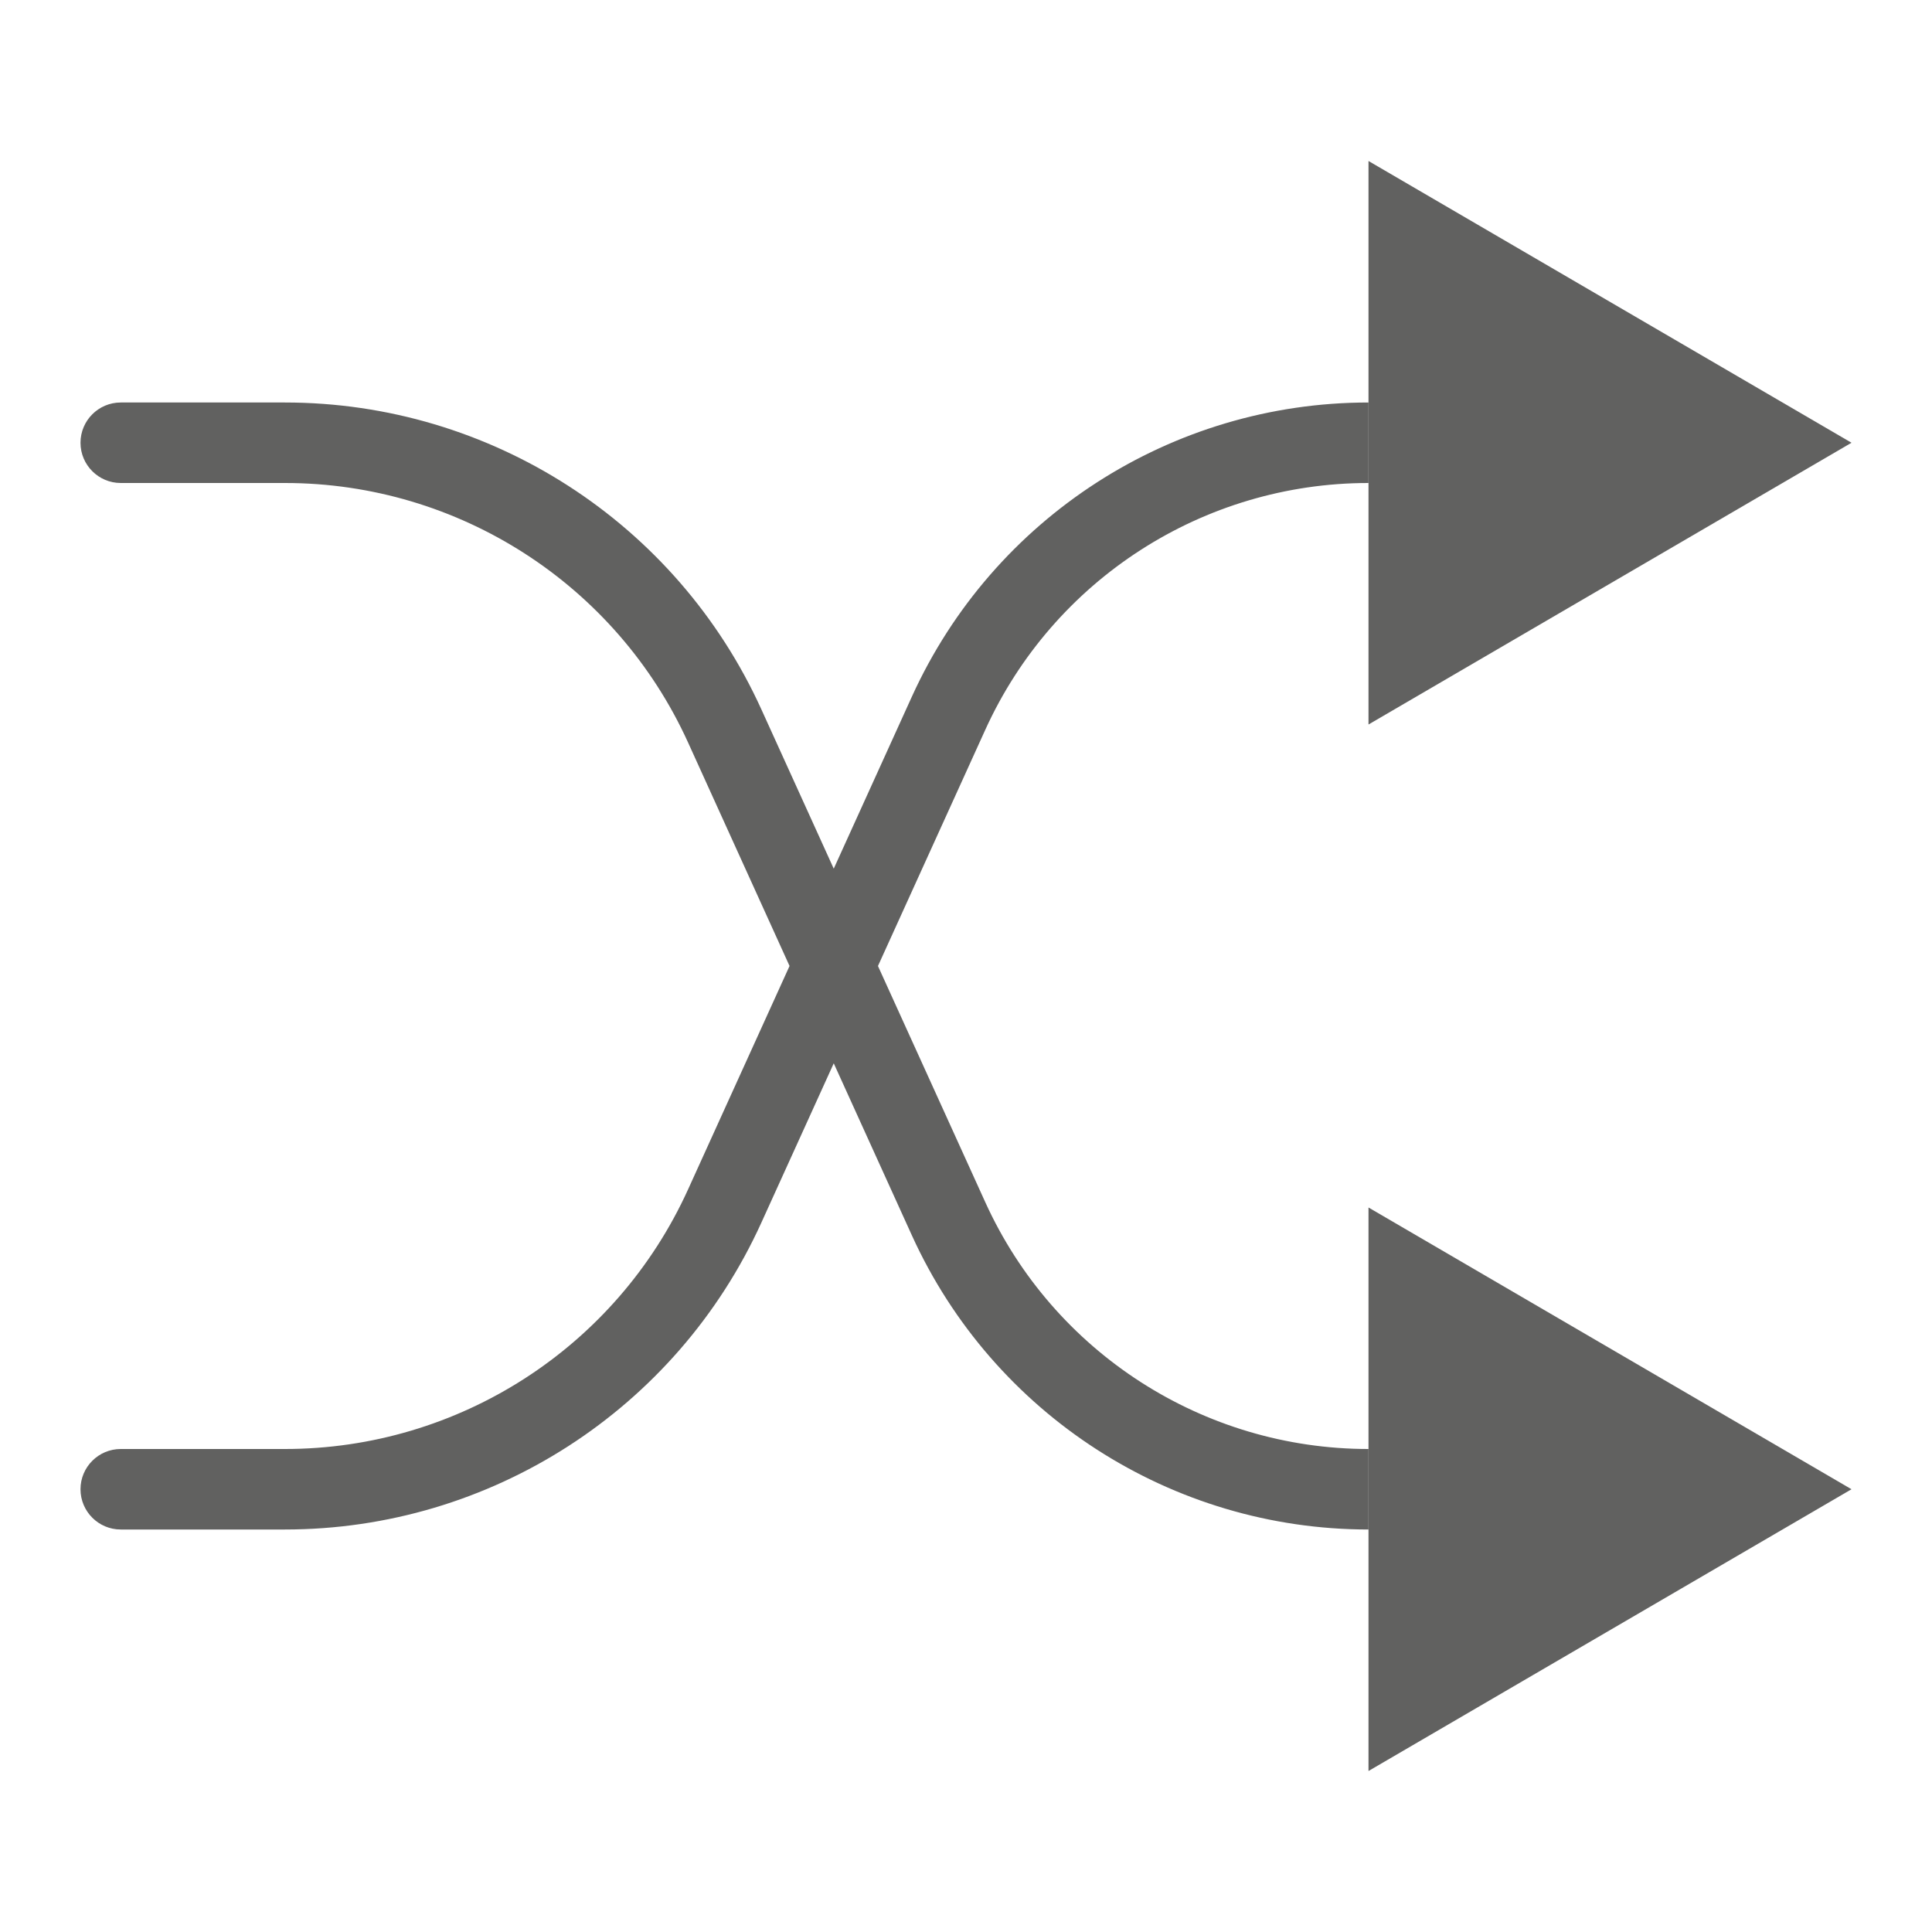 <svg width="24" height="24" viewBox="0 0 24 24" fill="none" xmlns="http://www.w3.org/2000/svg">
<path d="M11.783 8.86L12.239 9.067V9.067L11.783 8.86ZM9.003 14.981L9.458 15.188L9.003 14.981ZM1.5 18C1.224 18 1 18.224 1 18.5C1 18.776 1.224 19 1.5 19V18ZM11.783 15.14L12.239 14.933L11.783 15.14ZM9.003 9.019L9.458 8.812L9.003 9.019ZM1.5 5C1.224 5 1 5.224 1 5.5C1 5.776 1.224 6 1.5 6V5ZM11.328 8.653L8.548 14.774L9.458 15.188L12.239 9.067L11.328 8.653ZM3.54 18H1.5V19H3.54V18ZM8.548 14.774C7.656 16.739 5.697 18 3.54 18V19C6.09 19 8.404 17.509 9.458 15.188L8.548 14.774ZM17 5C14.556 5 12.339 6.429 11.328 8.653L12.239 9.067C13.087 7.199 14.949 6 17 6V5ZM12.239 14.933L9.458 8.812L8.548 9.225L11.328 15.347L12.239 14.933ZM3.54 5H1.5V6H3.54V5ZM9.458 8.812C8.404 6.491 6.09 5 3.54 5V6C5.697 6 7.656 7.261 8.548 9.225L9.458 8.812ZM17 18C14.949 18 13.087 16.801 12.239 14.933L11.328 15.347C12.339 17.571 14.556 19 17 19V18Z" fill="#616160"/>
<path d="M17 9L23 5.5L17 2V9Z" fill="#616160"/>
<path d="M17 22L23 18.5L17 15V22Z" fill="#616160"/>
</svg>
